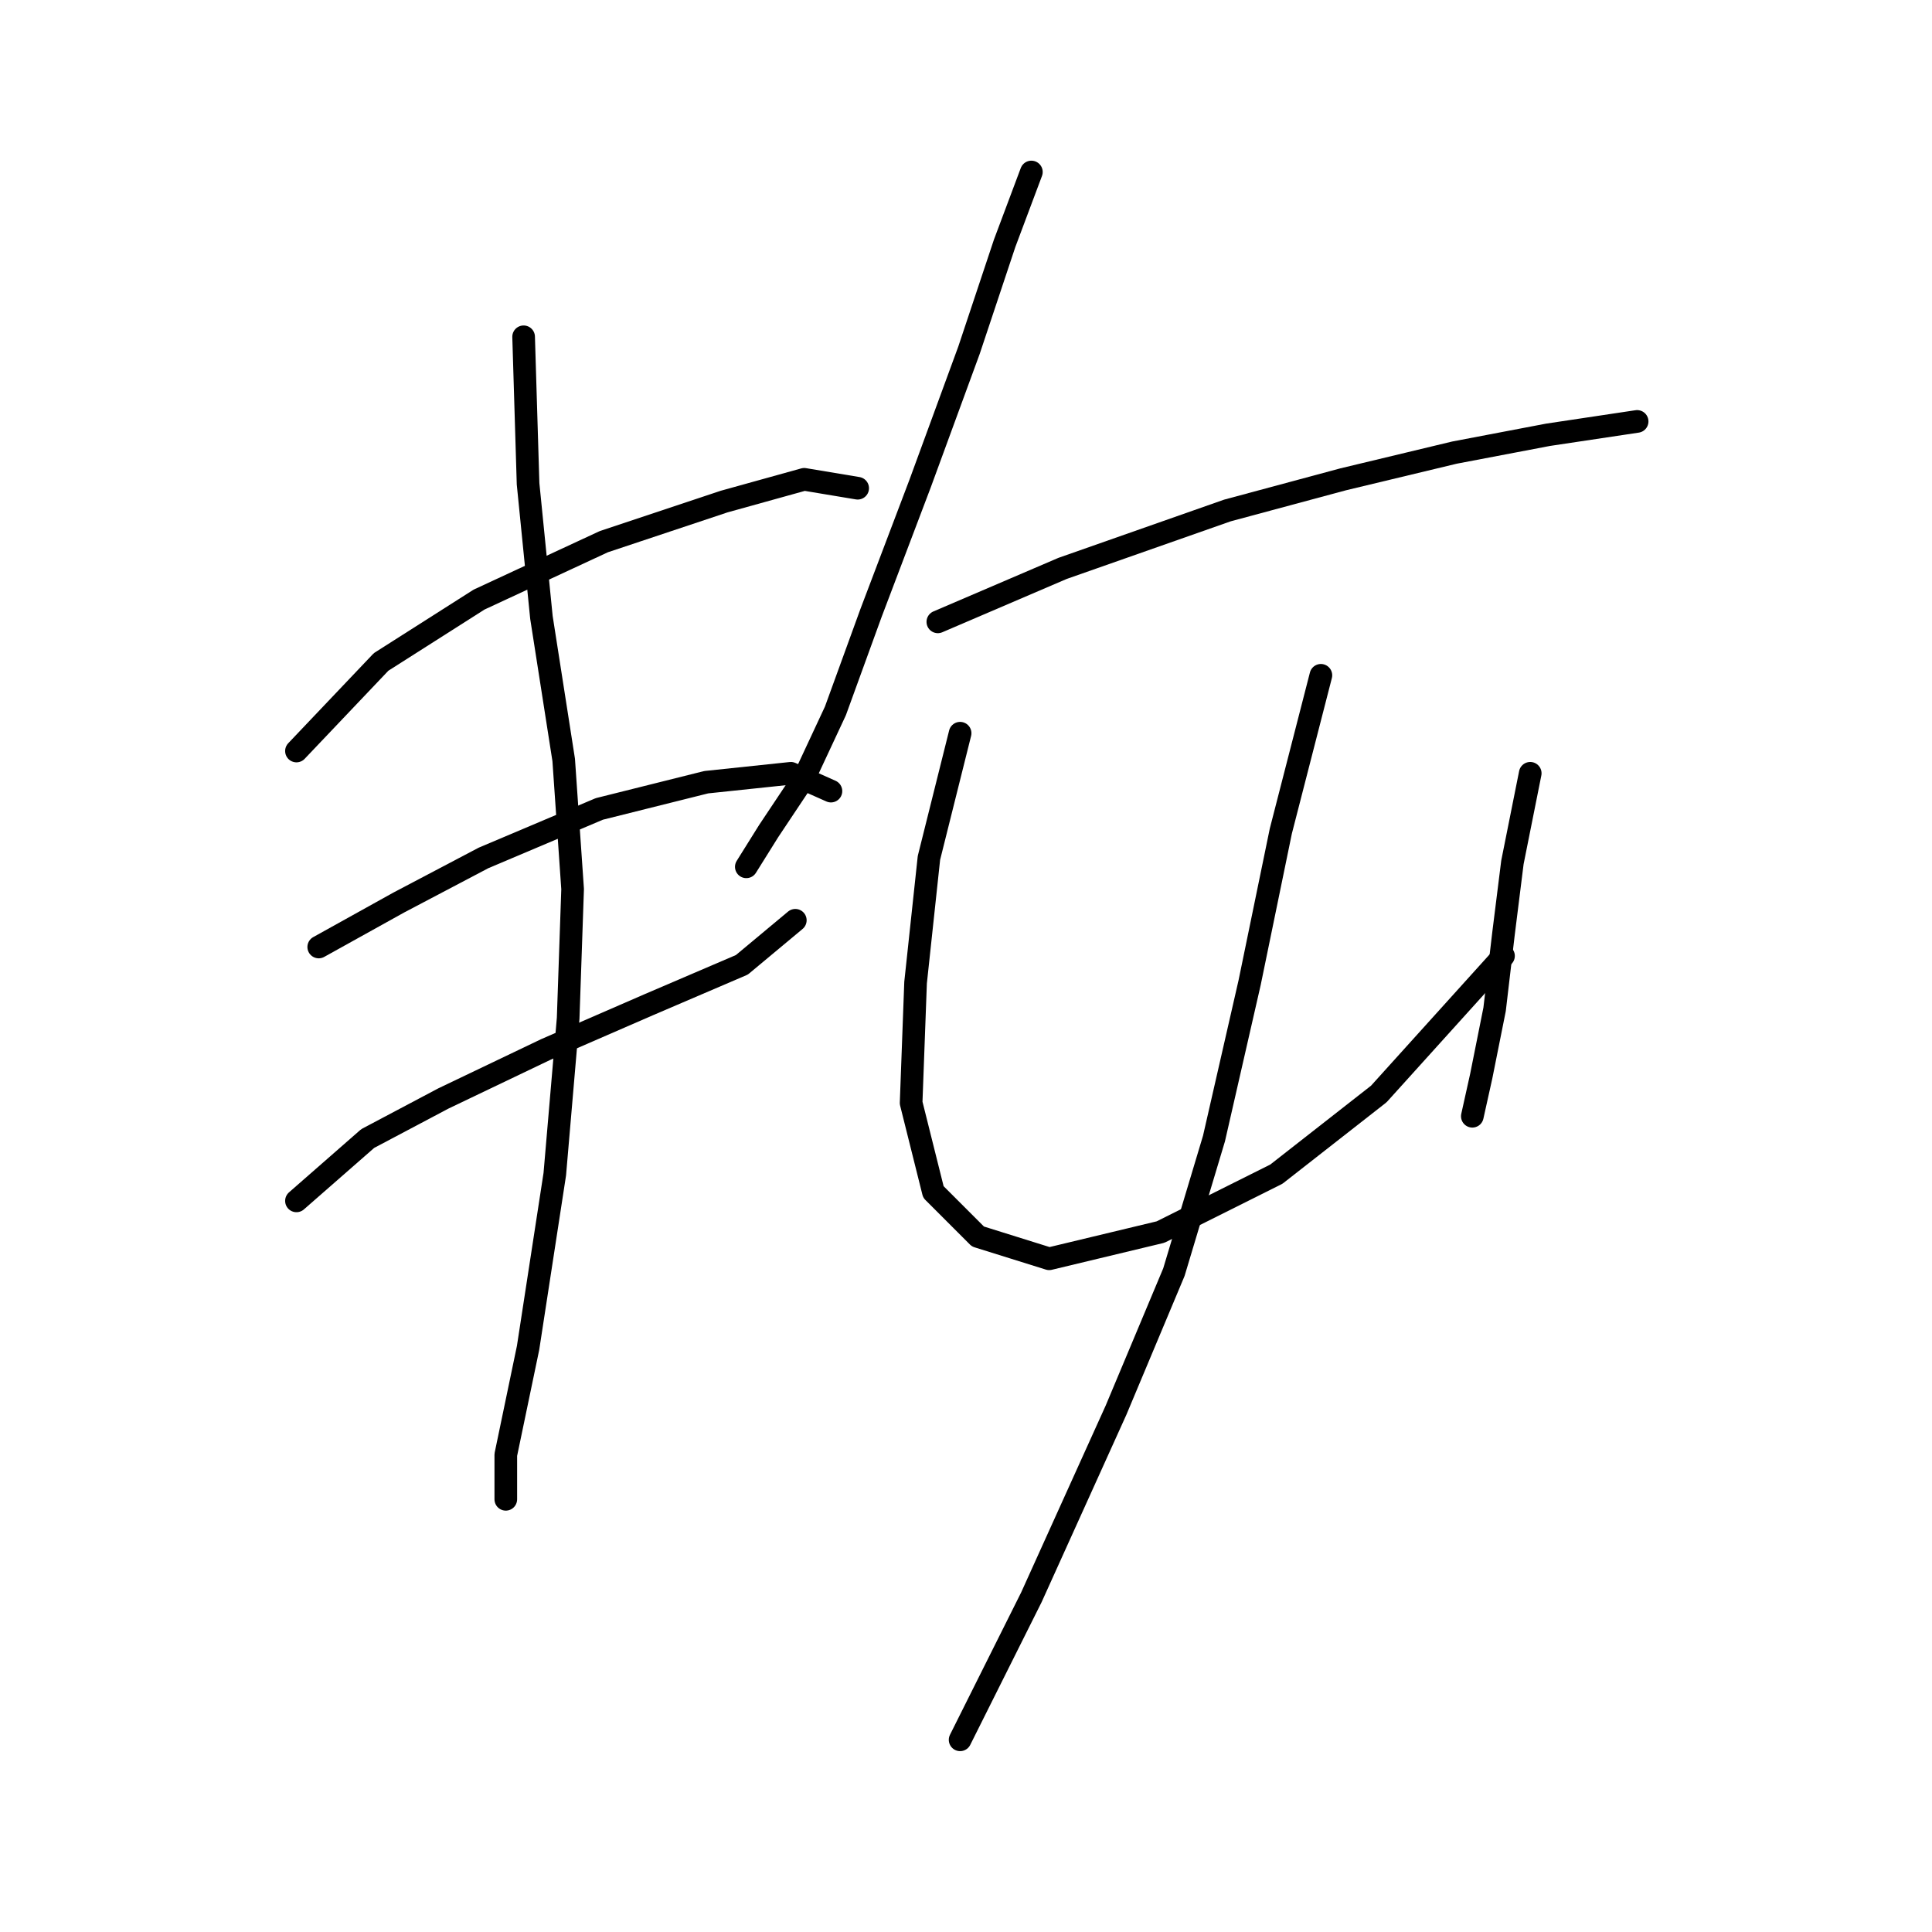 <?xml version="1.0" standalone="no"?>
    <svg width="256" height="256" xmlns="http://www.w3.org/2000/svg" version="1.1">
    <polyline stroke="black" stroke-width="3" stroke-linecap="round" fill="transparent" stroke-linejoin="round" points="39.282 99.514 50.496 87.711 63.48 79.448 80.005 71.776 95.94 66.464 106.563 63.513 113.646 64.693 113.646 64.693 " />
        <polyline stroke="black" stroke-width="3" stroke-linecap="round" fill="transparent" stroke-linejoin="round" points="42.233 125.482 52.857 119.581 64.07 113.679 79.415 107.187 93.579 103.646 104.793 102.465 110.104 104.826 110.104 104.826 " />
        <polyline stroke="black" stroke-width="3" stroke-linecap="round" fill="transparent" stroke-linejoin="round" points="39.282 159.123 48.725 150.86 58.758 145.549 72.333 139.057 85.907 133.155 98.301 127.843 105.383 121.941 105.383 121.941 " />
        <polyline stroke="black" stroke-width="3" stroke-linecap="round" fill="transparent" stroke-linejoin="round" points="69.382 44.627 69.972 64.103 71.742 81.809 74.693 100.695 75.874 117.81 75.284 134.925 73.513 155.582 69.972 178.599 67.021 192.763 67.021 198.665 67.021 198.665 " />
        <polyline stroke="black" stroke-width="3" stroke-linecap="round" fill="transparent" stroke-linejoin="round" points="136.663 22.79 133.122 32.233 128.4 46.398 121.908 64.103 115.416 81.219 110.695 94.203 106.563 103.055 101.842 110.138 98.891 114.859 98.891 114.859 " />
        <polyline stroke="black" stroke-width="3" stroke-linecap="round" fill="transparent" stroke-linejoin="round" points="124.269 82.399 140.794 75.317 162.631 67.644 177.976 63.513 192.73 59.972 205.124 57.611 216.928 55.841 216.928 55.841 " />
        <polyline stroke="black" stroke-width="3" stroke-linecap="round" fill="transparent" stroke-linejoin="round" points="127.22 97.154 123.089 113.679 121.318 130.204 120.728 146.139 123.679 157.943 129.581 163.844 139.024 166.795 153.778 163.254 169.123 155.582 182.697 144.959 199.222 126.663 199.222 126.663 " />
        <polyline stroke="black" stroke-width="3" stroke-linecap="round" fill="transparent" stroke-linejoin="round" points="202.763 102.465 200.403 114.269 199.222 123.712 198.042 133.745 196.271 142.598 195.091 147.909 195.091 147.909 " />
        <polyline stroke="black" stroke-width="3" stroke-linecap="round" fill="transparent" stroke-linejoin="round" points="175.025 89.481 169.713 110.138 165.582 130.204 160.86 150.86 155.549 168.566 147.876 186.862 136.663 211.649 127.22 230.535 127.22 230.535 " />
        </svg>